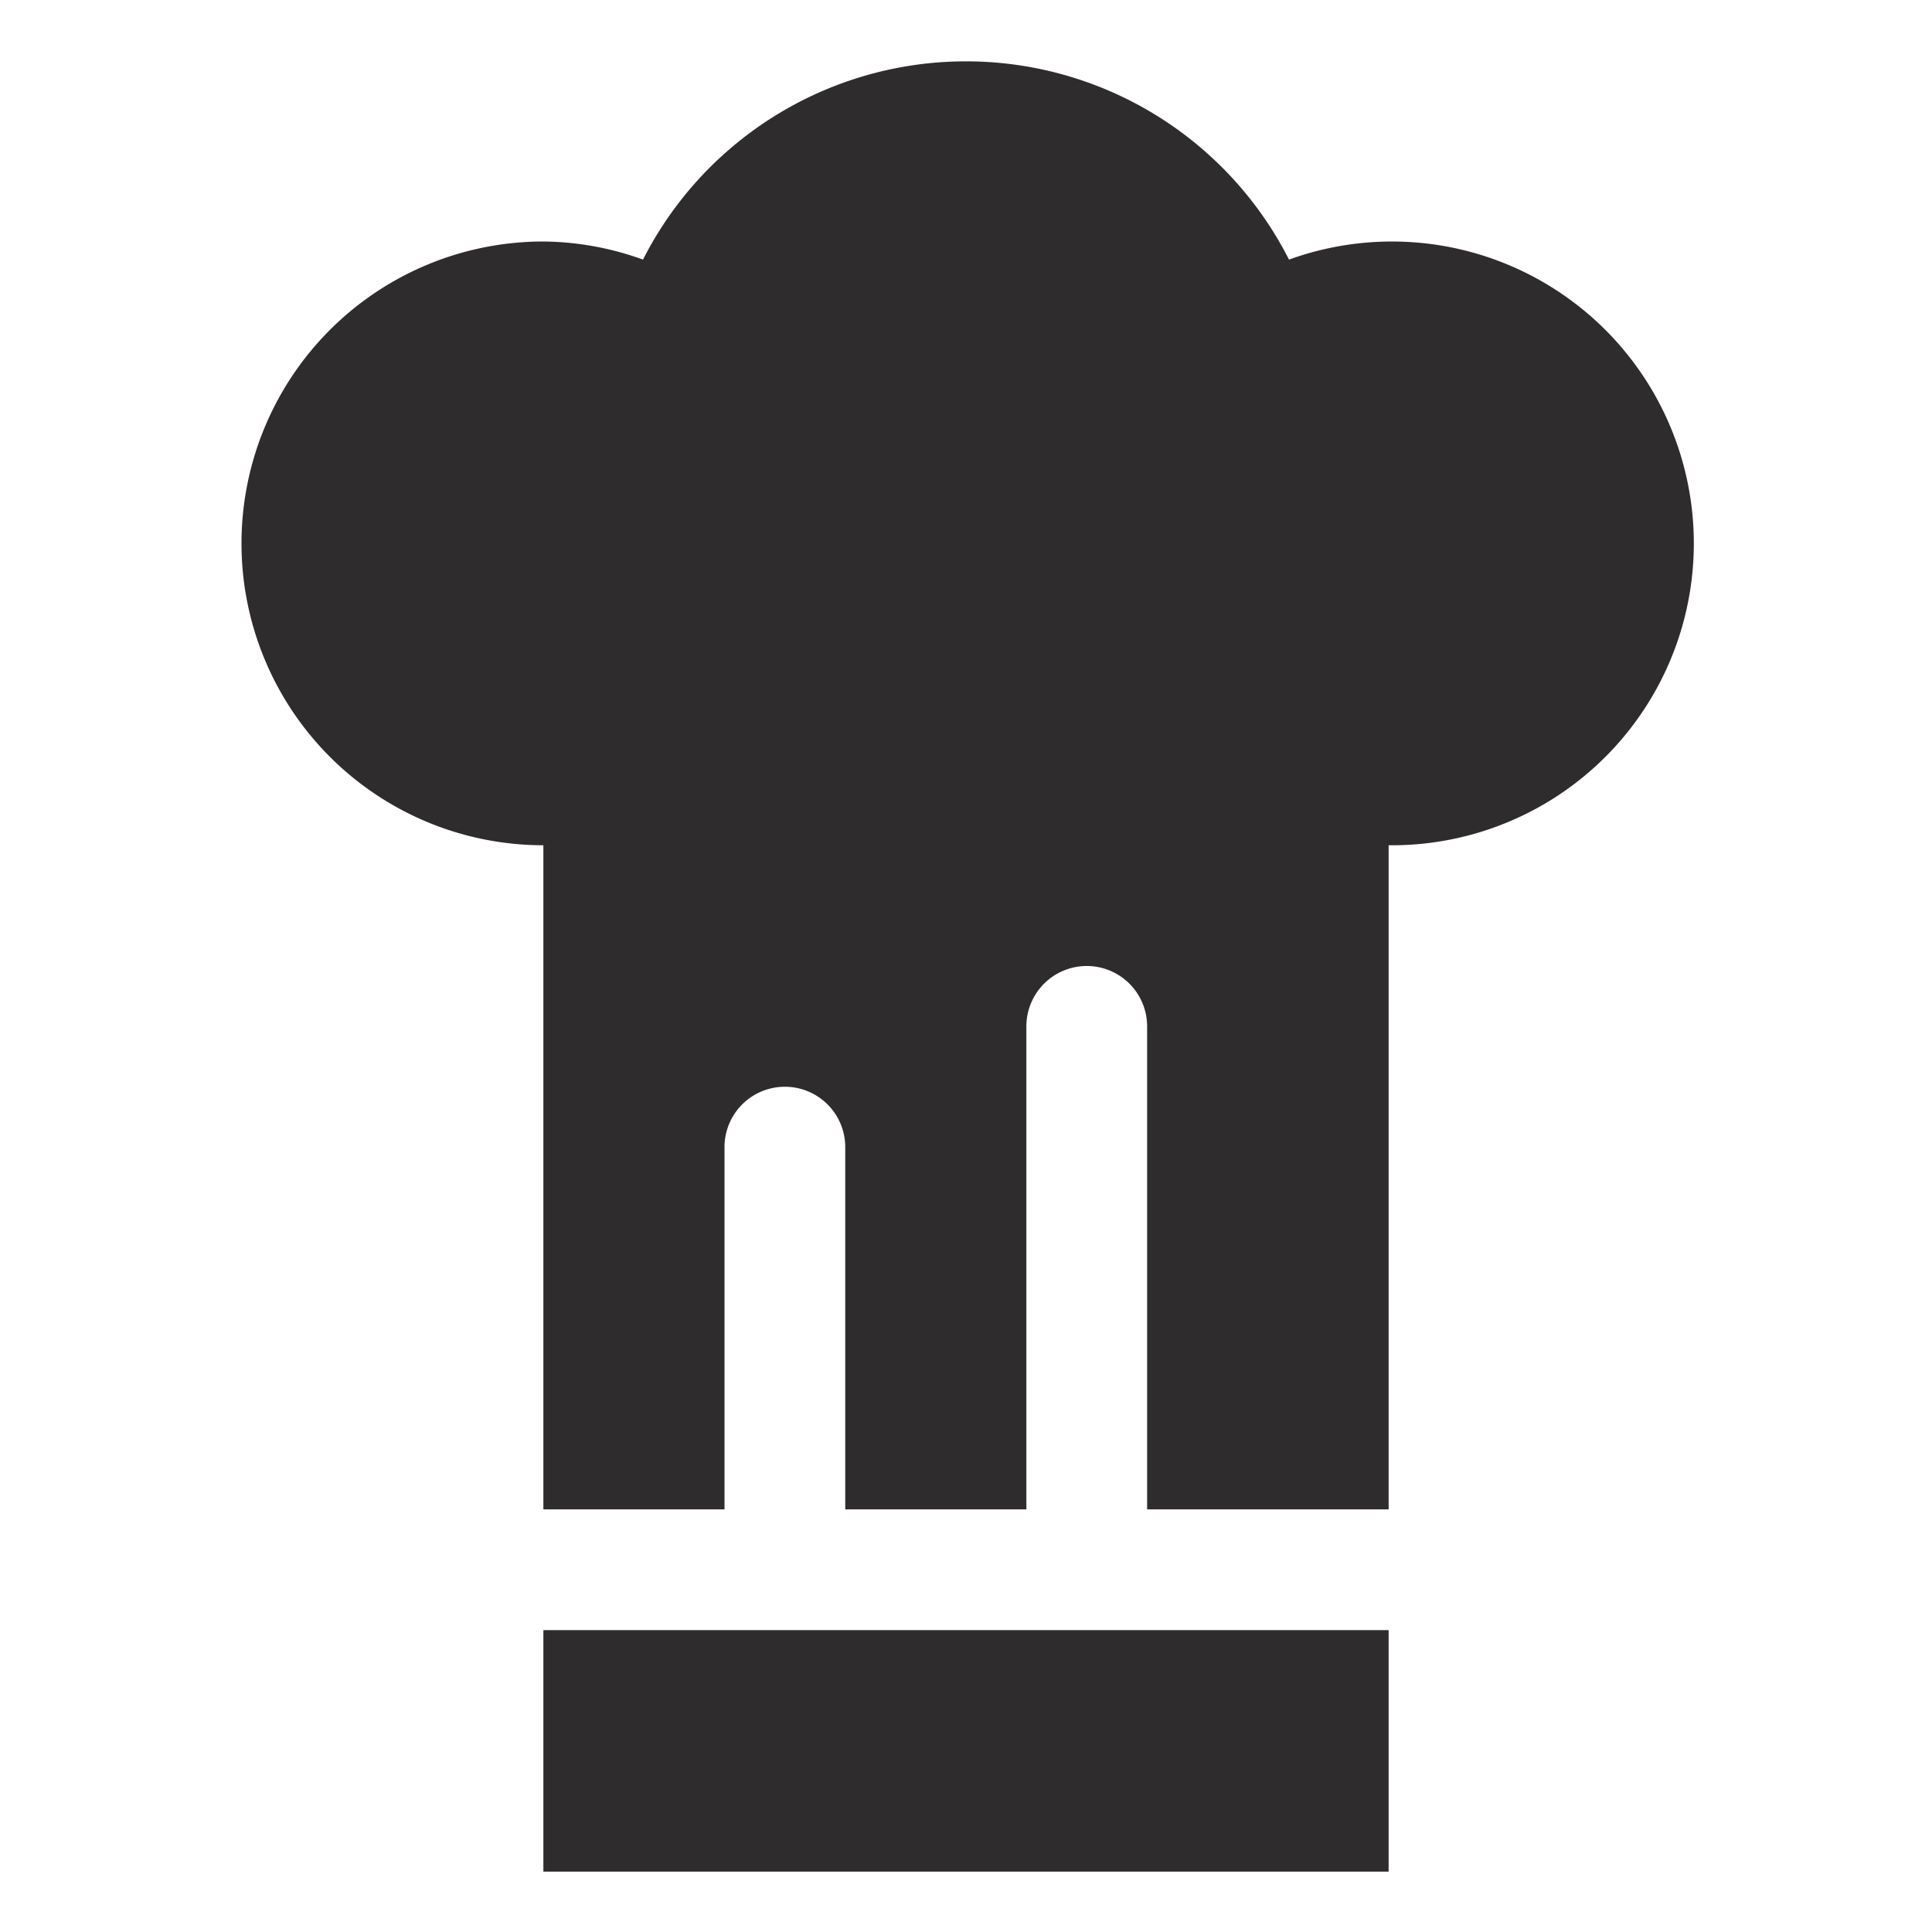 <svg xmlns="http://www.w3.org/2000/svg" viewBox="0 0 64 64" aria-labelledby="title"
aria-describedby="desc" role="img" xmlns:xlink="http://www.w3.org/1999/xlink"
width="64" height="64">
  <title>Chef Hat</title>
  <desc>A solid styled icon from Orion Icon Library.</desc>
  <path data-name="layer2"
  d="M18 28v22h6V38a2 2 0 1 1 4 0v12h6V34a2 2 0 1 1 4 0v16h8V28a10 10 0 1 0-3.3-19.4 12 12 0 0 0-21.4 0A9.9 9.9 0 0 0 18 8a10 10 0 0 0 0 20z"
  fill="#2e2c2d"></path>
  <path data-name="layer1" fill="#2e2c2d" d="M18 54h28v8H18z"></path>
</svg>